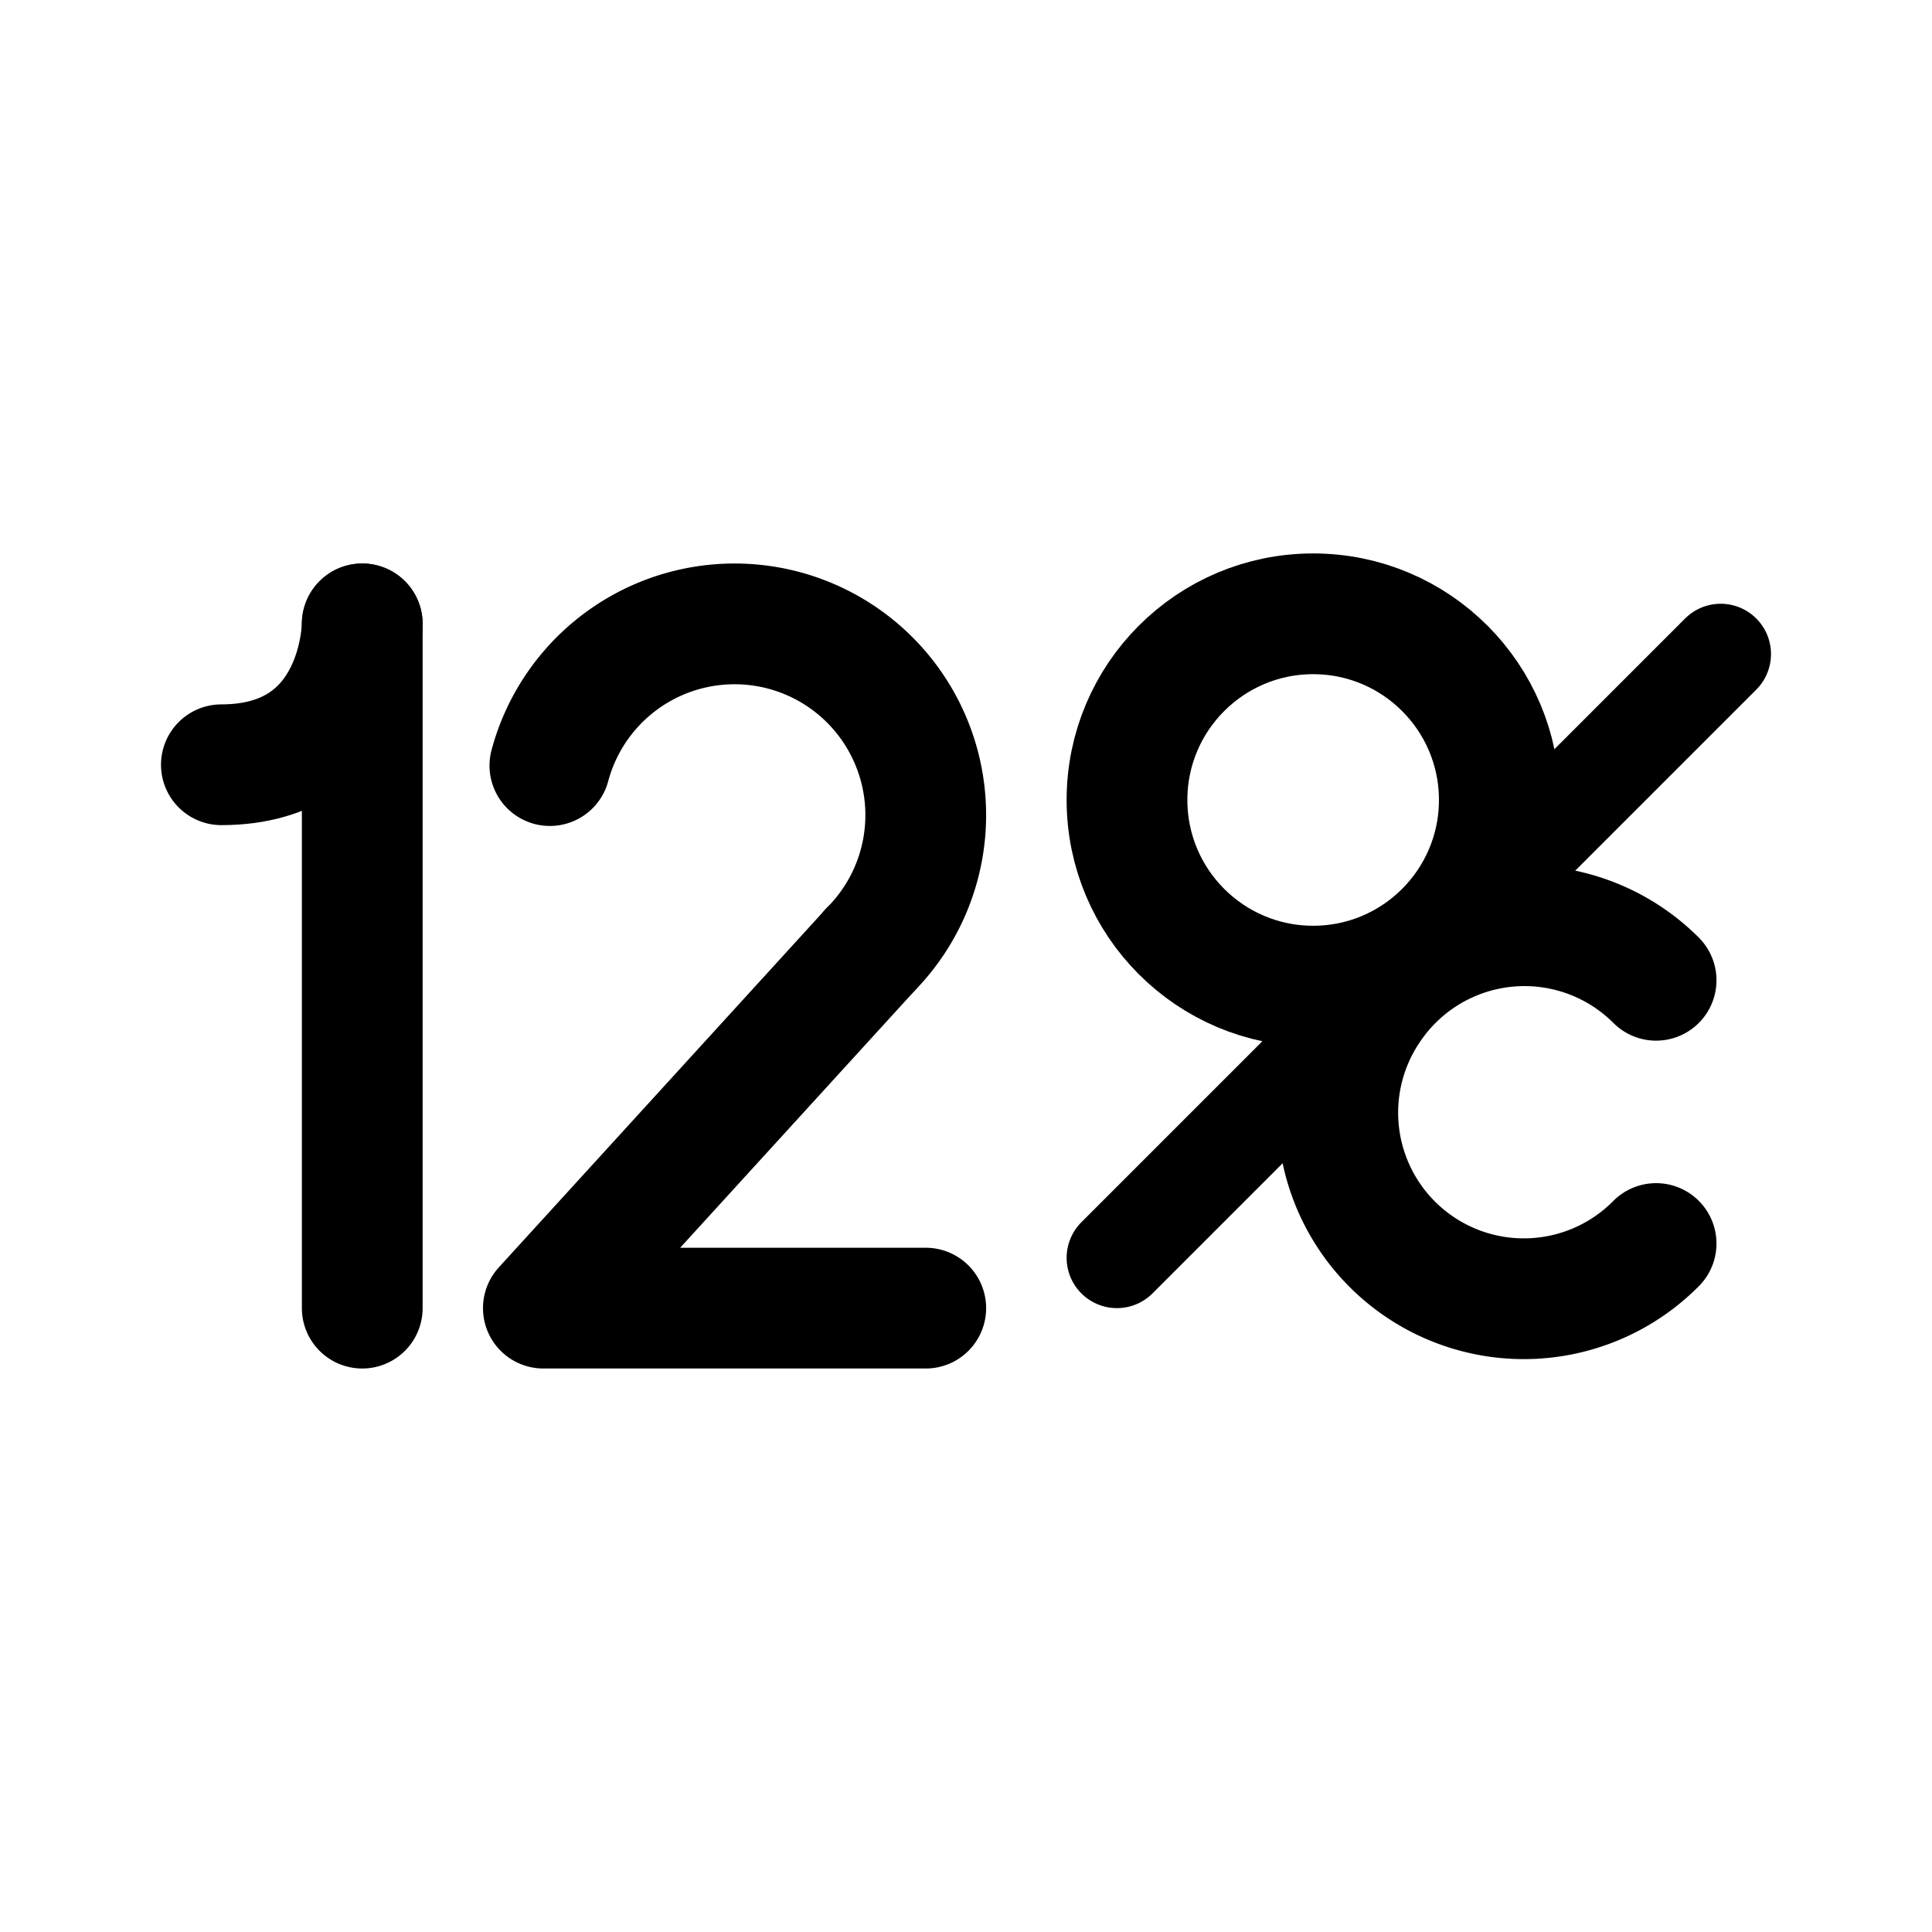 <svg xmlns="http://www.w3.org/2000/svg" width="192" height="192" fill="none" viewBox="0 0 192 192" stroke="#000" stroke-linecap="round" stroke-linejoin="round" stroke-width="12"><path d="M86.435 94.435a19 19 0 1 0-31.788-18.353"/><path d="M164.581 97.418a18.497 18.497 0 0 0-28.463 2.804 18.49 18.49 0 0 0 28.463 23.359M92 130H54m32.44-35.56L54 130M36 62v68"/><path stroke-width="10" d="m171 65-60 60"/><path d="M36 62s0 14-14 14"/><circle cx="130.5" cy="79.5" r="18.5"/></svg>